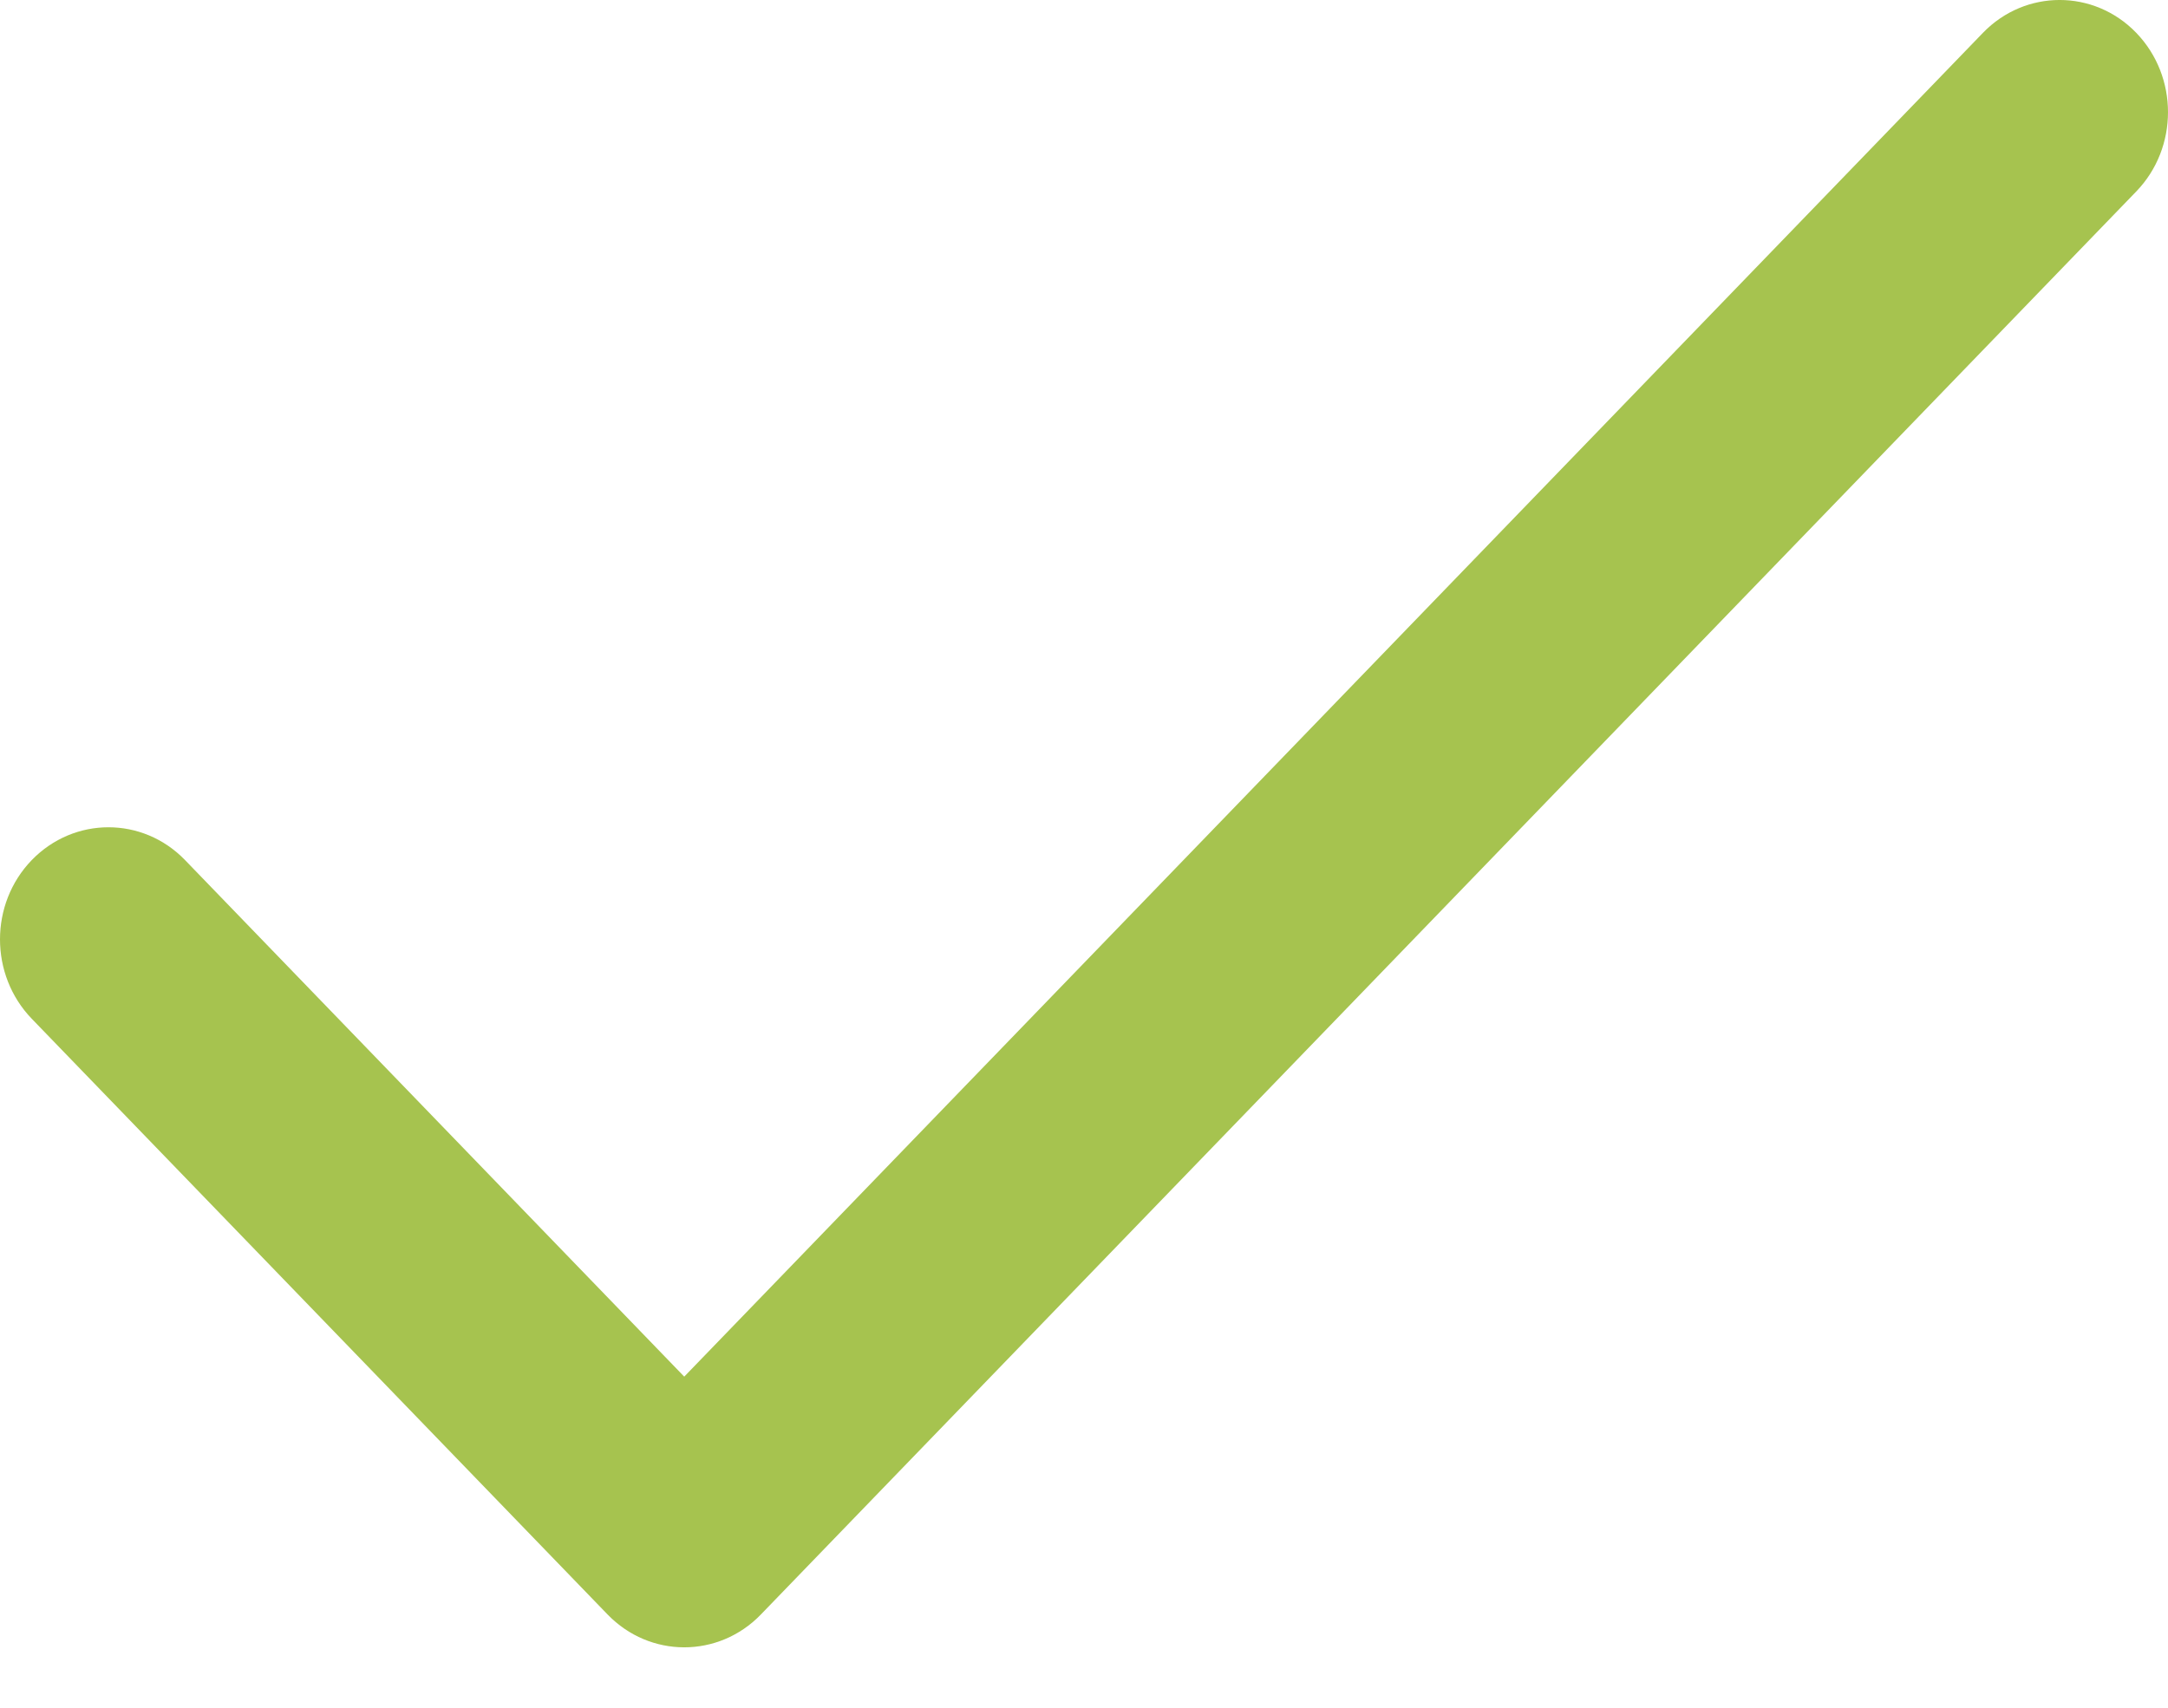<svg width="33" height="26" viewBox="0 0 33 26" fill="none" xmlns="http://www.w3.org/2000/svg">
<g clip-path="url(#clip0)">
<path d="M9.248 24.58L0.483 15.51C-0.161 14.842 -0.161 13.761 0.483 13.095C1.128 12.429 2.173 12.428 2.817 13.095L10.415 20.959L30.183 0.5C30.828 -0.167 31.873 -0.167 32.517 0.5C33.161 1.167 33.161 2.249 32.517 2.915L11.582 24.58C10.938 25.247 9.893 25.247 9.248 24.58Z" fill="#A6C34F"/>
</g>
<defs>
<clipPath id="clip0">
<rect width="33" height="25.08" fill="white"/>
</clipPath>
</defs>
</svg>
